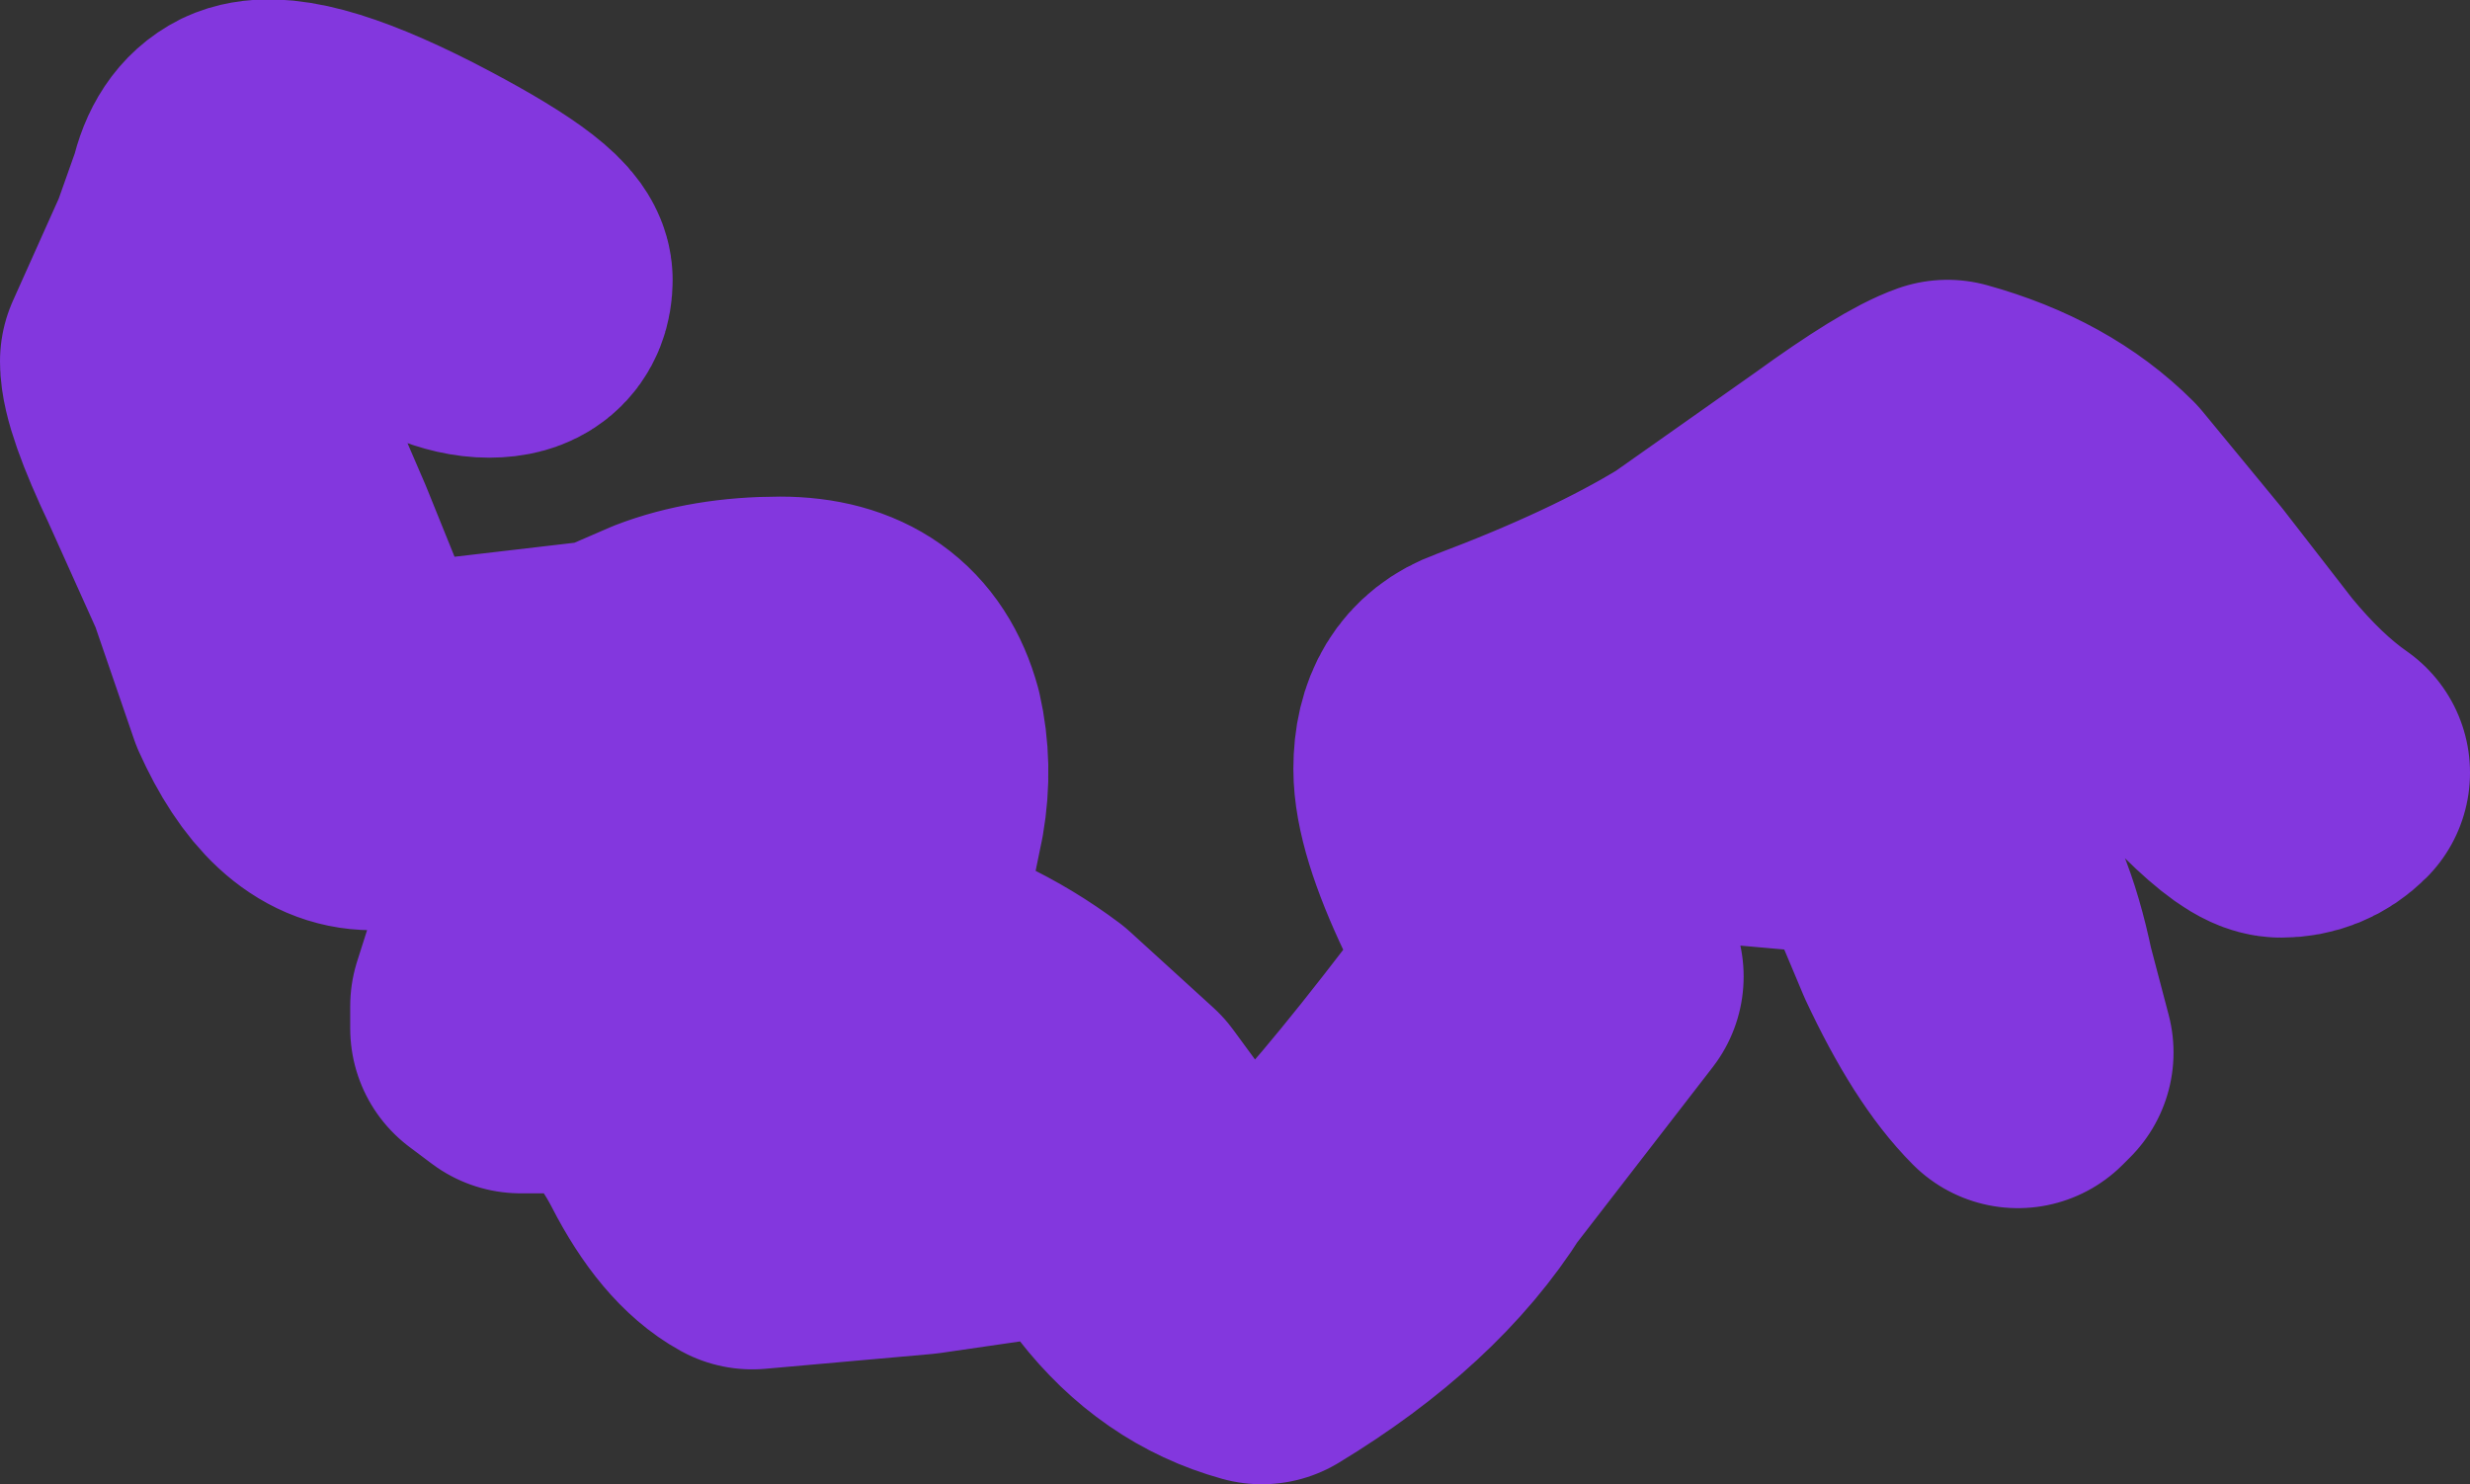 <?xml version="1.0" encoding="UTF-8" standalone="no"?>
<svg xmlns:xlink="http://www.w3.org/1999/xlink" height="40.05px" width="66.65px" xmlns="http://www.w3.org/2000/svg">
  <rect width="100%" height="100%" fill="#333333" stroke="none"/>
  <g transform="matrix(1.0, 0.0, 0.0, 1.0, 71.55, 1.55)">
    <path d="M-57.4 6.0 Q-57.4 6.8 -58.35 6.8 -59.35 6.8 -60.75 5.8 -62.6 4.5 -63.65 4.15 L-64.95 6.35 -65.85 8.25 -65.0 10.2 -63.75 13.1 -61.85 17.8 -55.0 17.0 -53.5 16.35 Q-52.2 15.85 -50.5 15.85 -48.0 15.85 -47.4 18.05 -47.15 19.15 -47.35 20.3 L-48.1 23.95 -48.05 24.45 -47.85 24.6 Q-45.55 25.2 -43.75 26.55 L-41.5 28.6 -39.85 30.85 Q-38.6 32.5 -37.9 32.5 -36.55 32.5 -30.65 24.55 L-31.65 22.45 Q-32.65 20.35 -32.65 19.2 -32.65 17.6 -31.4 17.15 -27.95 15.85 -25.75 14.5 L-21.85 11.75 Q-19.85 10.3 -19.0 10.0 -16.65 10.65 -15.2 12.1 L-13.1 14.65 -11.2 17.1 Q-10.05 18.5 -8.9 19.3 -9.35 19.75 -10.0 19.75 -10.8 19.75 -14.1 15.7 -17.4 11.6 -18.6 11.6 L-23.55 15.1 -23.5 15.75 Q-23.5 16.8 -24.25 18.4 L-20.0 18.85 Q-19.1 19.45 -18.65 20.65 L-18.0 22.9 Q-17.65 23.75 -17.4 24.95 L-16.9 26.85 -17.1 27.05 Q-18.15 26.0 -19.2 23.75 L-20.65 20.3 -25.15 19.9 Q-26.0 19.6 -26.0 18.85 -26.0 17.6 -25.15 16.15 L-28.1 17.5 Q-30.75 18.75 -30.75 19.35 L-29.6 22.1 -28.5 24.8 -32.25 29.65 Q-33.95 32.35 -37.5 34.5 -39.5 33.95 -40.9 32.15 L-42.05 30.7 -43.65 30.55 -46.75 31.0 -51.25 31.4 Q-52.25 30.85 -53.1 29.2 -54.0 27.45 -55.4 26.6 L-56.25 26.65 -57.5 26.65 -58.1 26.2 -58.1 25.6 -57.75 24.5 -57.35 23.35 -57.3 21.3 -57.7 20.15 -58.1 19.15 -61.5 19.55 Q-63.05 19.55 -64.15 17.1 L-65.25 13.9 -66.6 10.9 Q-67.55 8.9 -67.55 8.2 L-66.25 5.3 -65.7 3.75 Q-65.5 2.85 -64.9 2.55 -63.85 2.05 -60.6 3.7 -57.4 5.35 -57.4 6.0 M-44.65 28.25 Q-45.8 27.25 -46.55 27.05 L-49.1 26.15 Q-49.9 25.65 -49.9 25.05 L-49.45 21.75 Q-49.05 20.1 -49.05 18.85 -49.05 18.05 -49.65 17.75 L-51.55 17.75 -56.3 18.8 -57.05 18.95 Q-56.1 19.95 -56.1 23.15 -56.1 24.05 -56.55 25.3 L-54.1 25.5 -52.25 28.15 -51.0 30.05 -46.35 29.55 -43.75 29.15 -43.55 29.2 -44.65 28.25" fill="#ffffff" fill-rule="evenodd" stroke="none"/>
    <path d="M-57.4 6.0 Q-57.4 6.8 -58.35 6.8 -59.35 6.8 -60.75 5.8 -62.6 4.5 -63.65 4.15 L-64.95 6.35 -65.85 8.25 -65.0 10.2 -63.75 13.1 -61.85 17.8 -55.0 17.0 -53.5 16.35 Q-52.2 15.85 -50.5 15.85 -48.0 15.85 -47.4 18.05 -47.15 19.15 -47.35 20.3 L-48.1 23.95 -48.05 24.45 -47.85 24.6 Q-45.55 25.2 -43.75 26.55 L-41.5 28.6 -39.85 30.85 Q-38.6 32.5 -37.9 32.5 -36.55 32.5 -30.65 24.55 L-31.65 22.45 Q-32.65 20.35 -32.65 19.2 -32.65 17.6 -31.4 17.15 -27.95 15.85 -25.75 14.5 L-21.85 11.75 Q-19.85 10.3 -19.0 10.0 -16.65 10.65 -15.2 12.1 L-13.1 14.65 -11.2 17.1 Q-10.05 18.5 -8.9 19.3 -9.35 19.75 -10.0 19.75 -10.8 19.75 -14.1 15.7 -17.4 11.6 -18.6 11.6 L-23.55 15.1 -23.5 15.75 Q-23.5 16.8 -24.25 18.4 L-20.0 18.85 Q-19.1 19.45 -18.65 20.65 L-18.0 22.9 Q-17.65 23.75 -17.4 24.95 L-16.9 26.85 -17.1 27.05 Q-18.15 26.0 -19.2 23.75 L-20.65 20.3 -25.15 19.9 Q-26.0 19.6 -26.0 18.85 -26.0 17.6 -25.15 16.15 L-28.1 17.5 Q-30.75 18.75 -30.75 19.35 L-29.6 22.1 -28.5 24.8 -32.25 29.65 Q-33.95 32.35 -37.5 34.5 -39.5 33.95 -40.9 32.15 L-42.05 30.7 -43.65 30.55 -46.75 31.0 -51.25 31.4 Q-52.25 30.85 -53.1 29.2 -54.0 27.45 -55.4 26.6 L-56.25 26.65 -57.5 26.65 -58.1 26.2 -58.1 25.6 -57.75 24.5 -57.35 23.35 -57.3 21.3 -57.7 20.15 -58.1 19.15 -61.5 19.55 Q-63.05 19.55 -64.15 17.1 L-65.25 13.9 -66.6 10.9 Q-67.55 8.9 -67.55 8.2 L-66.25 5.3 -65.7 3.75 Q-65.5 2.85 -64.9 2.55 -63.85 2.05 -60.6 3.7 -57.4 5.35 -57.4 6.0 M-44.65 28.25 Q-45.8 27.25 -46.55 27.05 L-49.1 26.15 Q-49.9 25.65 -49.9 25.05 L-49.45 21.75 Q-49.05 20.1 -49.05 18.85 -49.05 18.05 -49.65 17.75 L-51.55 17.75 -56.3 18.8 -57.05 18.95 Q-56.1 19.95 -56.1 23.15 -56.1 24.05 -56.55 25.3 L-54.1 25.5 -52.25 28.15 -51.0 30.05 -46.35 29.55 -43.75 29.15 -43.55 29.2 -44.65 28.25" fill="none" stroke="#8337de" stroke-linecap="round" stroke-linejoin="round" stroke-width="8.0"/>
  </g>
</svg>
